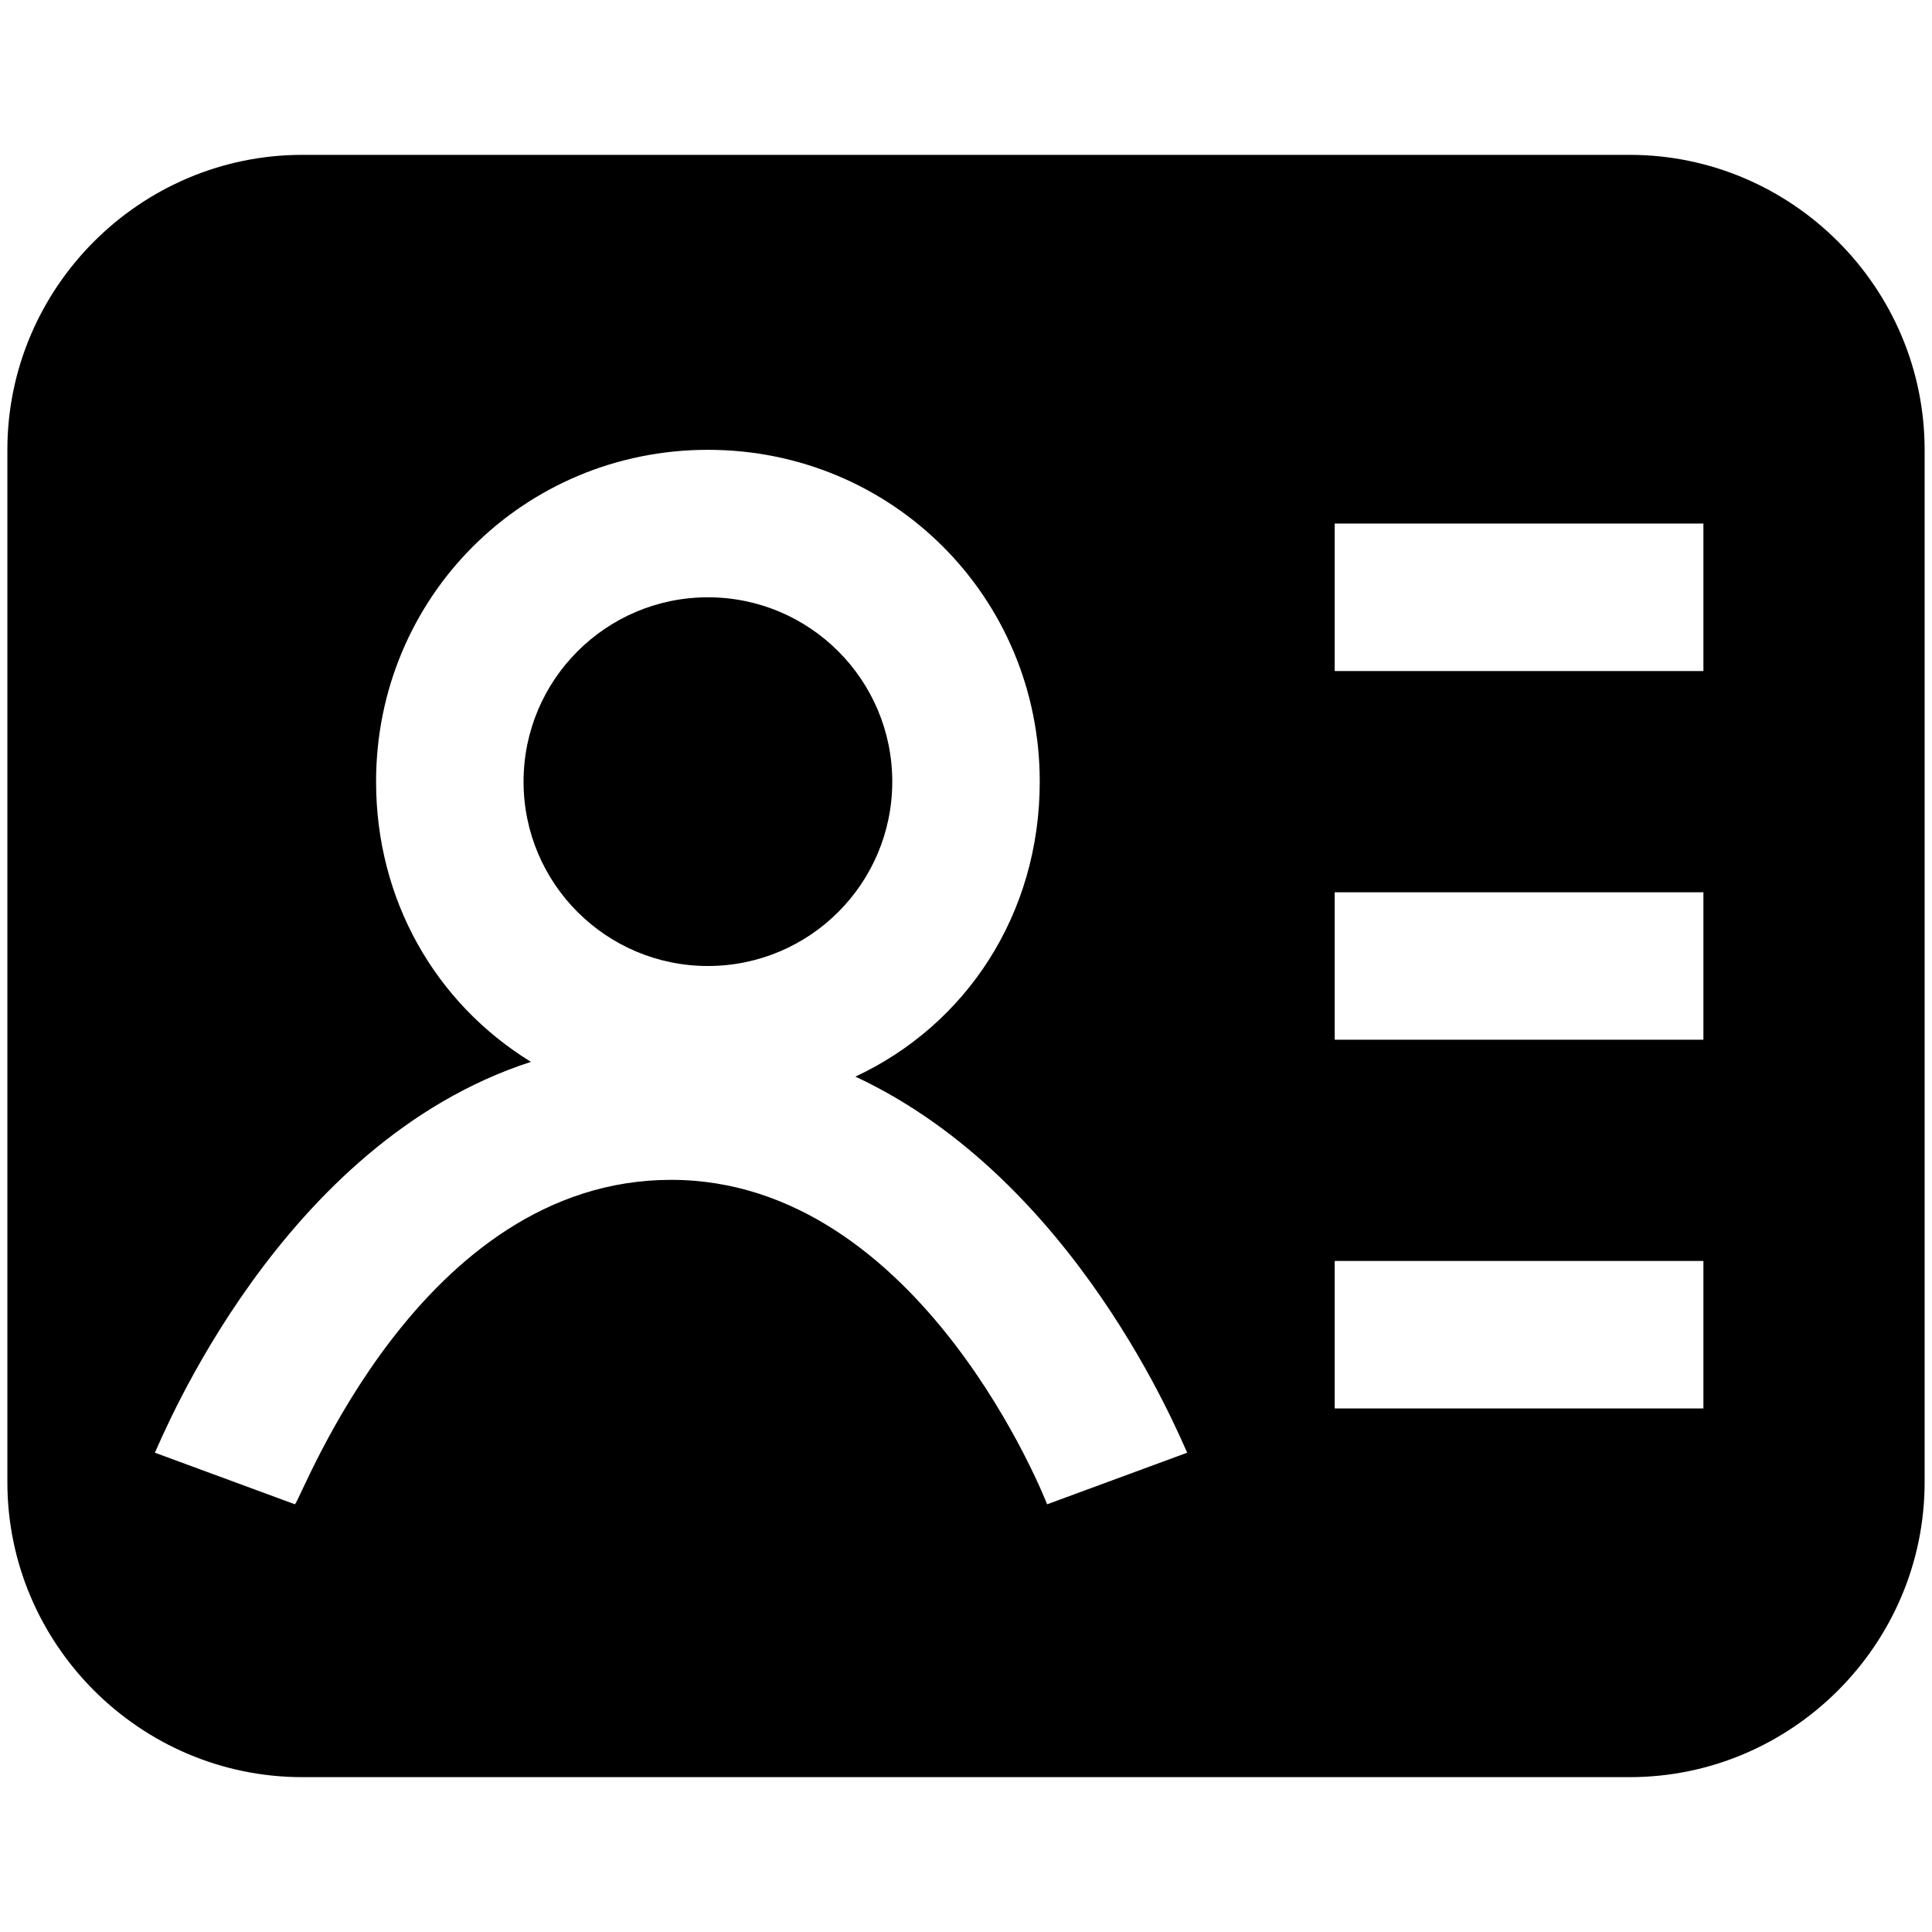 <?xml version="1.0" encoding="utf-8"?>
<!-- Generator: Adobe Illustrator 19.0.0, SVG Export Plug-In . SVG Version: 6.00 Build 0)  -->
<svg version="1.1" id="图层_1" xmlns="http://www.w3.org/2000/svg" xmlns:xlink="http://www.w3.org/1999/xlink" x="0px" y="0px"
	 viewBox="0 0 26.2 26.2" style="enable-background:new 0 0 26.2 26.2;" xml:space="preserve">
<g id="XMLID_32_">
	<path id="XMLID_97_" d="M22.1,2.1h-18c-2.2,0-4,1.8-4,4v14c0,2.2,1.8,4,4,4h18c2.2,0,4-1.8,4-4v-14C26.1,3.9,24.3,2.1,22.1,2.1z
		 M14.2,20.4c0,0-1.7-4.4-5.1-4.4c-3.4,0-5,4.3-5.1,4.4l-1.9-0.7c0.1-0.2,1.7-4.2,5.1-5.3c-1.3-0.8-2.1-2.2-2.1-3.8
		c0-2.5,2-4.5,4.5-4.5s4.5,2,4.5,4.5c0,1.8-1,3.3-2.5,4c3,1.4,4.4,4.9,4.5,5.1L14.2,20.4z M23.1,19.1h-5v-2h5V19.1z M23.1,14.1h-5
		v-2h5V14.1z M23.1,9.1h-5v-2h5V9.1z"/>
	<circle id="XMLID_33_" cx="9.6" cy="10.6" r="2.5"/>
</g>
</svg>
